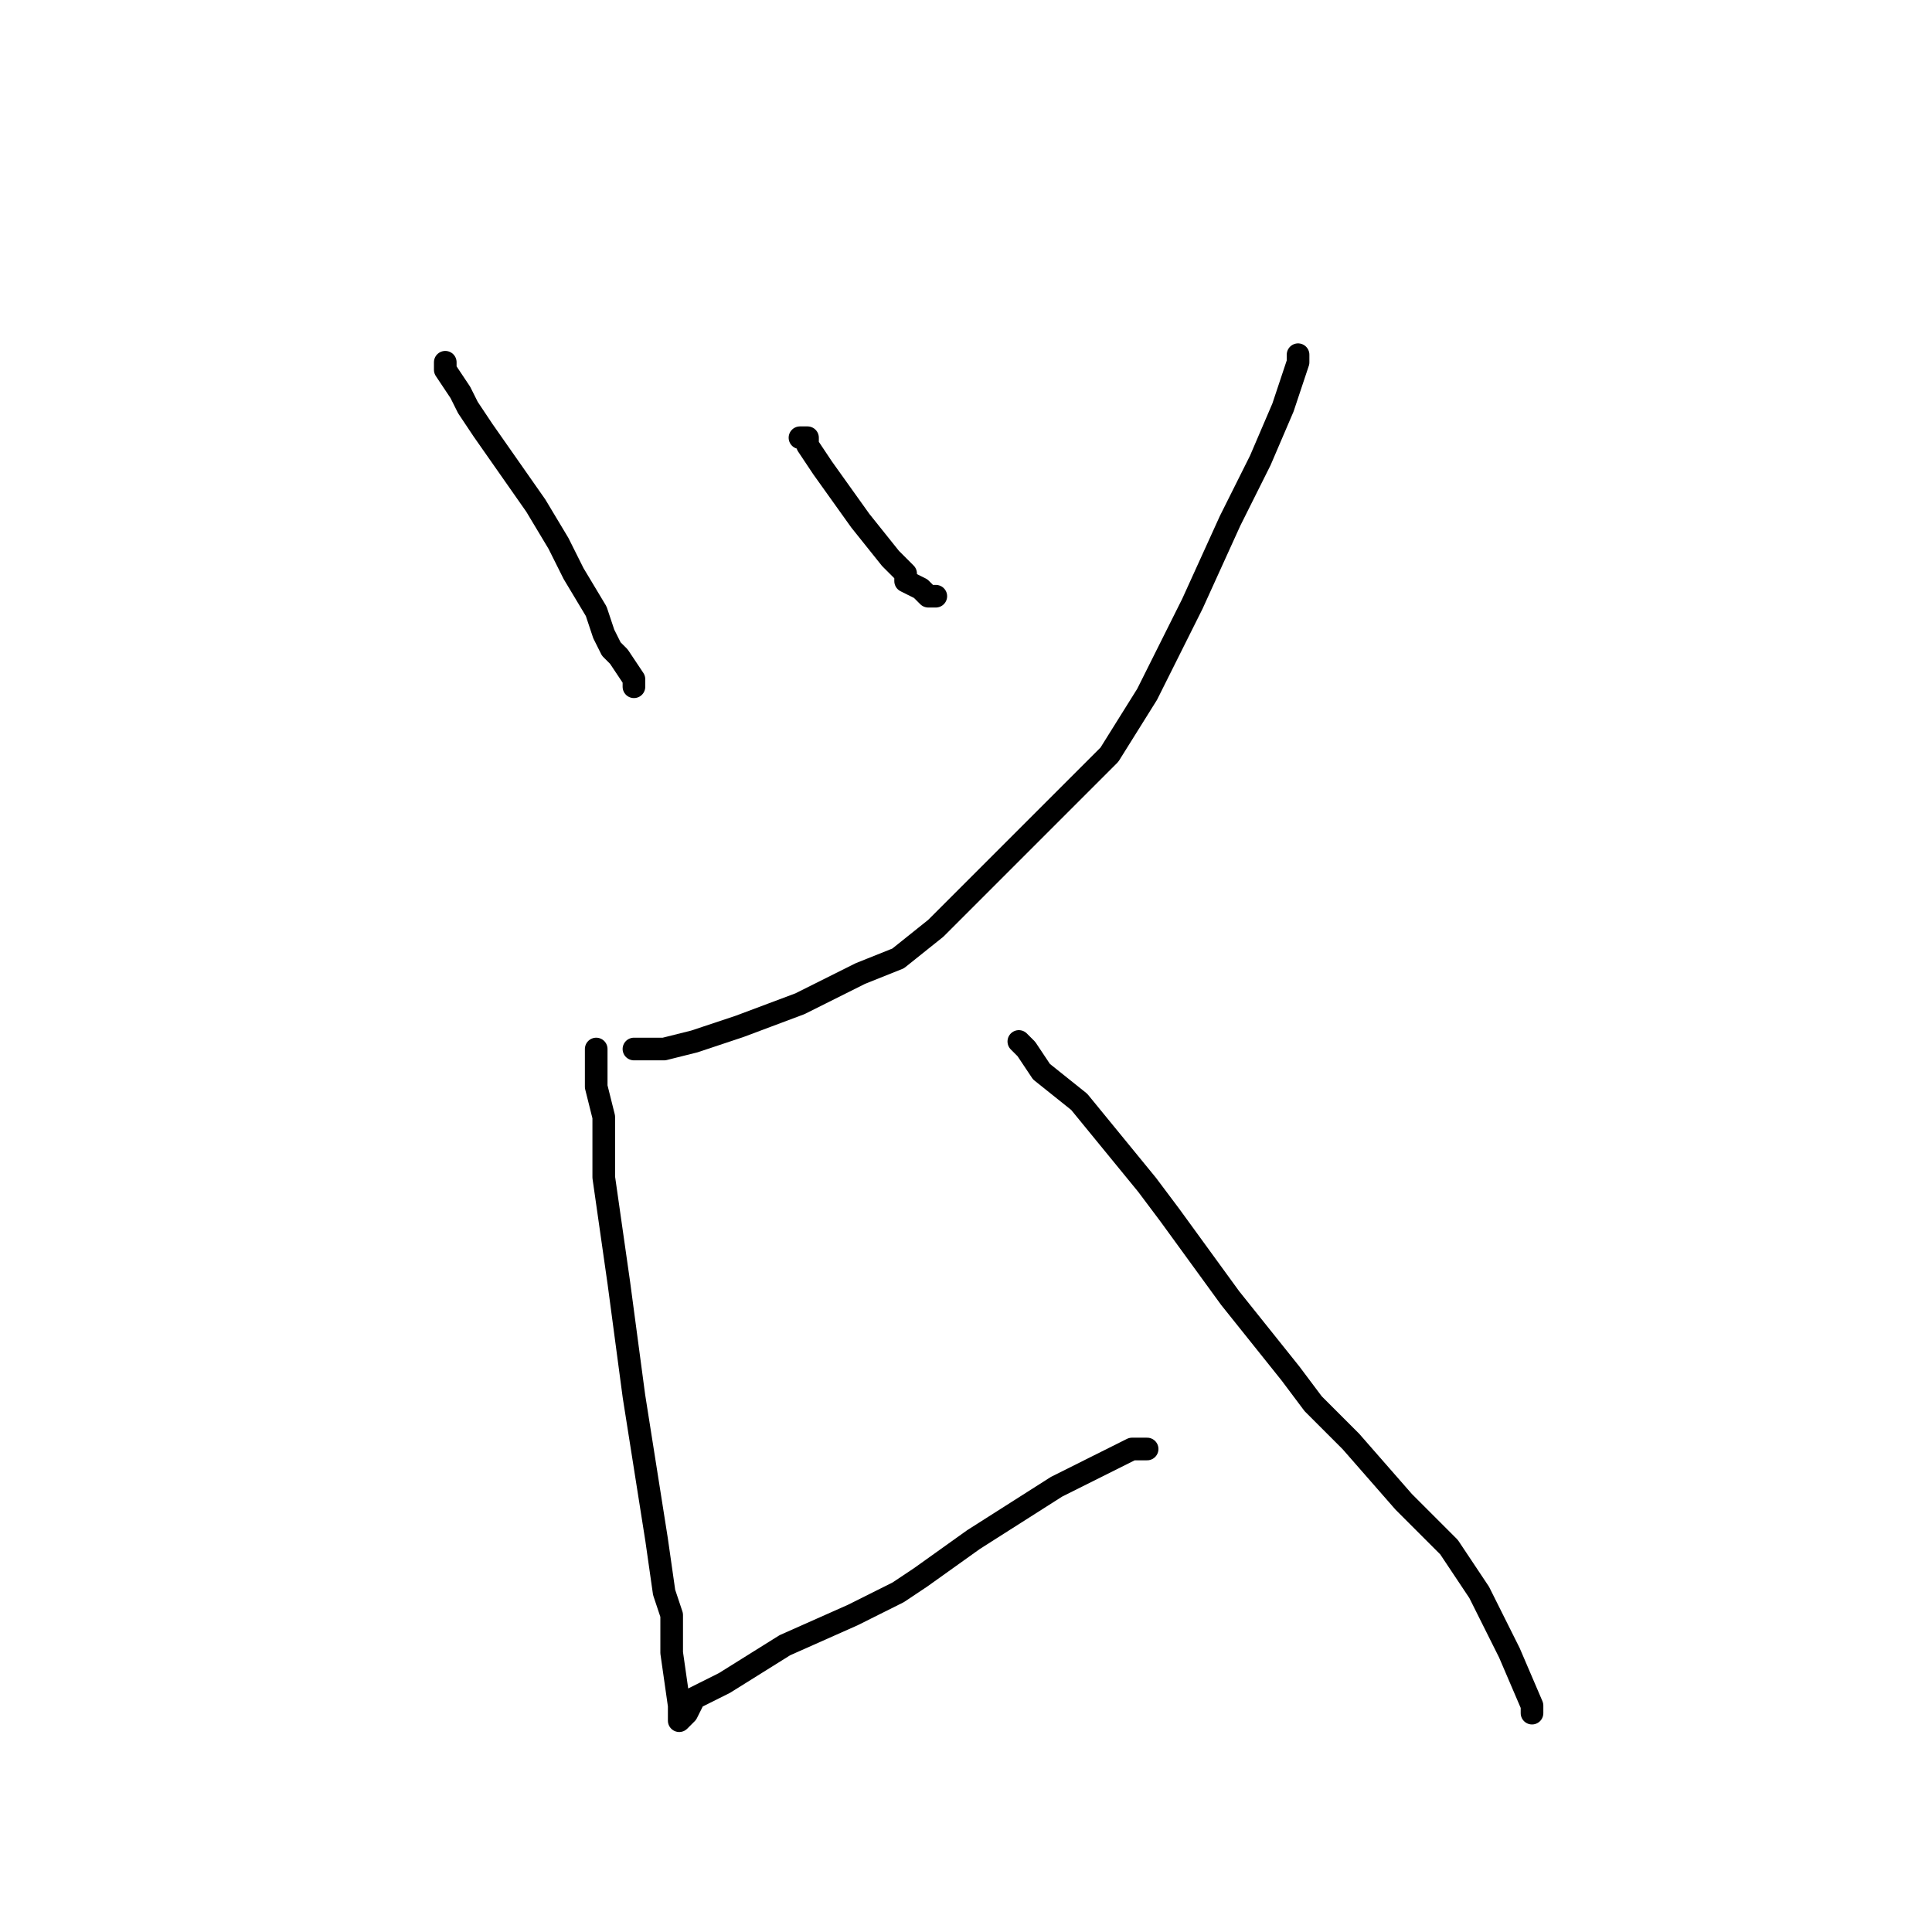 <?xml version="1.0" standalone="no"?>
    <svg width="256" height="256" xmlns="http://www.w3.org/2000/svg" version="1.1">
    <polyline stroke="black" stroke-width="3" stroke-linecap="round" fill="transparent" stroke-linejoin="round" points="59 48 59 48 59 49 61 52 62 54 64 57 71 67 74 72 76 76 79 81 79 81 80 84 81 86 82 87 84 90 84 91 " />
        <polyline stroke="black" stroke-width="3" stroke-linecap="round" fill="transparent" stroke-linejoin="round" points="106 58 106 58 106 58 106 58 107 58 107 59 109 62 114 69 114 69 118 74 120 76 120 77 122 78 123 79 124 79 124 79 " />
        <polyline stroke="black" stroke-width="3" stroke-linecap="round" fill="transparent" stroke-linejoin="round" points="172 47 172 48 170 54 167 61 163 69 158 80 152 92 147 100 142 105 135 112 124 123 119 127 114 129 106 133 98 136 92 138 88 139 84 139 " />
        <polyline stroke="black" stroke-width="3" stroke-linecap="round" fill="transparent" stroke-linejoin="round" points="79 139 79 140 79 142 79 144 80 148 80 156 82 170 84 185 87 204 88 211 89 214 89 219 90 226 90 227 90 228 90 228 91 227 92 225 96 223 104 218 113 214 119 211 122 209 129 204 140 197 146 194 148 193 150 192 152 192 152 192 " />
        <polyline stroke="black" stroke-width="3" stroke-linecap="round" fill="transparent" stroke-linejoin="round" points="135 138 136 139 138 142 138 142 143 146 152 157 155 161 163 172 171 182 174 186 179 191 186 199 192 205 196 211 200 219 203 226 203 226 203 227 " />
        </svg>